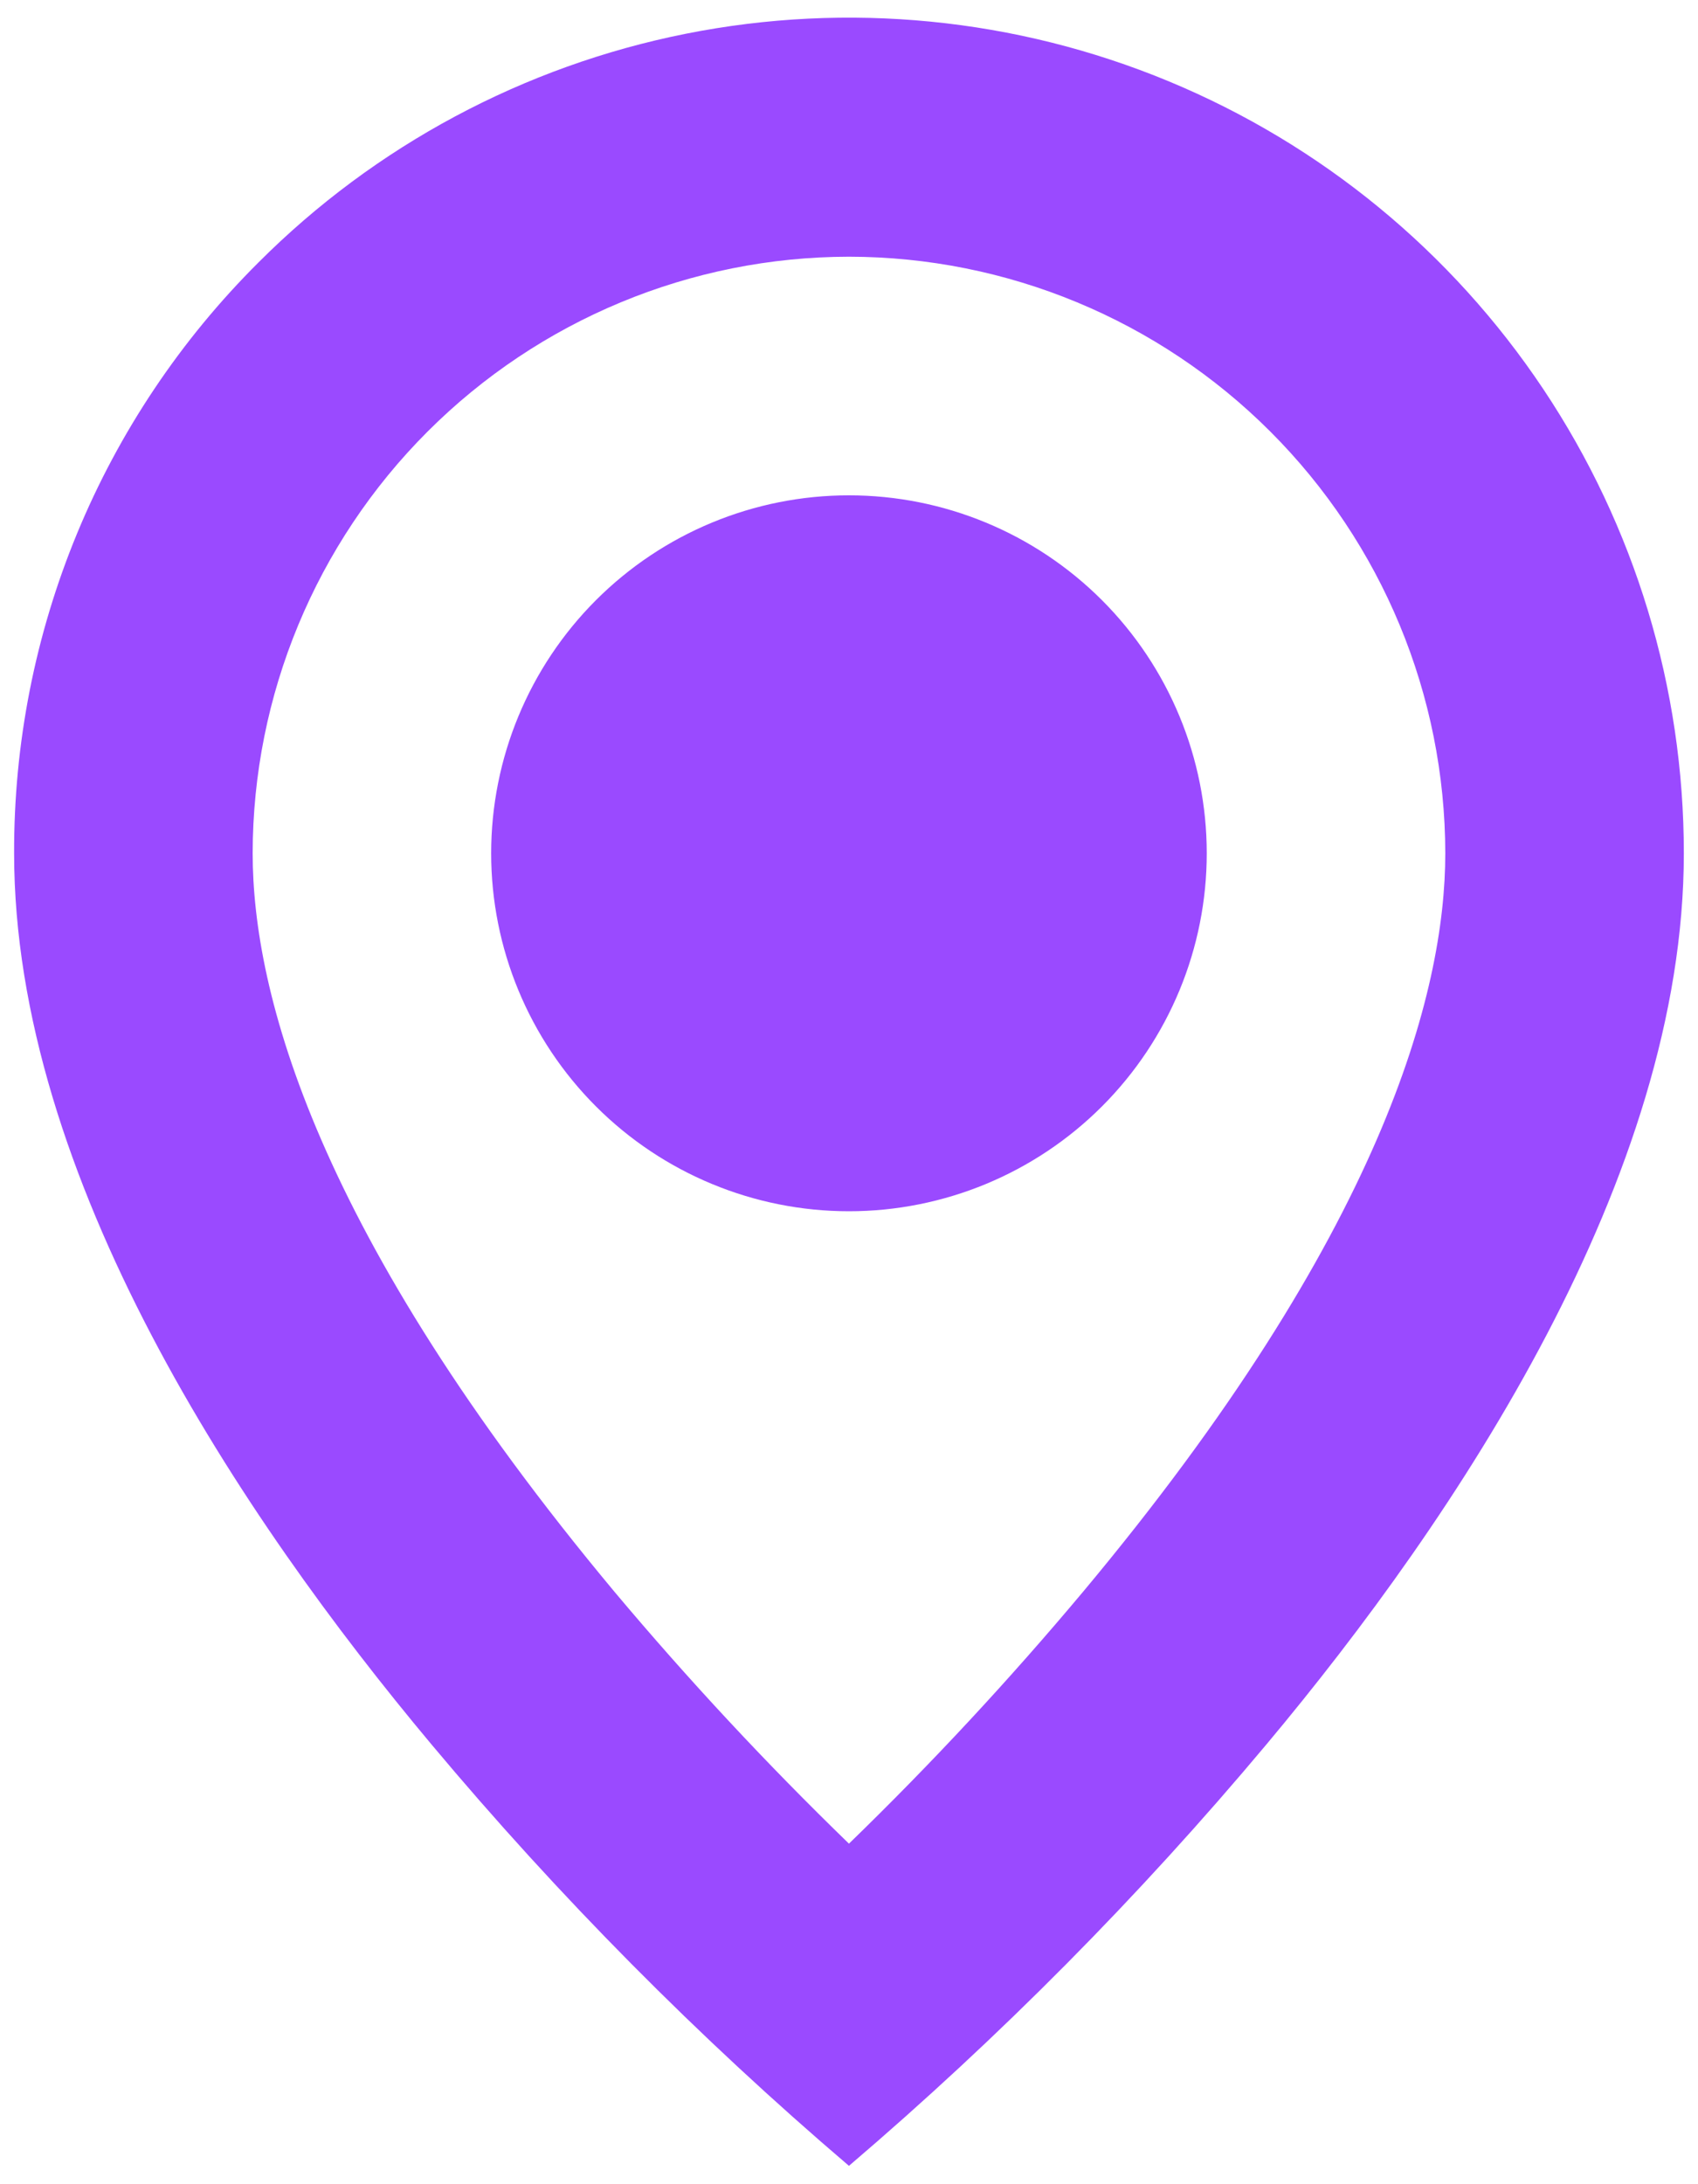 <svg width="35" height="45" viewBox="0 0 35 45" fill="none" xmlns="http://www.w3.org/2000/svg">
<path d="M17.499 44.622C20.604 41.973 23.482 39.07 26.103 35.941C30.037 31.244 34.708 24.247 34.708 17.58C34.709 14.175 33.701 10.847 31.81 8.015C29.919 5.183 27.231 2.976 24.085 1.673C20.939 0.37 17.478 0.03 14.138 0.695C10.799 1.36 7.732 3 5.326 5.409C3.723 7.004 2.453 8.901 1.589 10.99C0.725 13.08 0.284 15.319 0.291 17.58C0.291 24.247 4.962 31.244 8.895 35.941C11.516 39.07 14.394 41.973 17.499 44.622ZM17.499 5.289C20.758 5.292 23.882 6.589 26.186 8.893C28.491 11.197 29.787 14.322 29.791 17.58C29.791 20.447 28.495 25.41 22.33 32.788C20.81 34.602 19.198 36.337 17.499 37.984C15.8 36.338 14.187 34.606 12.666 32.795C6.503 25.408 5.208 20.444 5.208 17.58C5.211 14.322 6.508 11.197 8.812 8.893C11.116 6.589 14.24 5.292 17.499 5.289ZM17.499 24.955C19.455 24.955 21.331 24.178 22.714 22.795C24.097 21.412 24.874 19.536 24.874 17.58C24.874 15.624 24.097 13.748 22.714 12.365C21.331 10.982 19.455 10.205 17.499 10.205C15.543 10.205 13.667 10.982 12.284 12.365C10.901 13.748 10.124 15.624 10.124 17.58C10.124 19.536 10.901 21.412 12.284 22.795C13.667 24.178 15.543 24.955 17.499 24.955Z" fill="#9A4AFF"/>
</svg>
